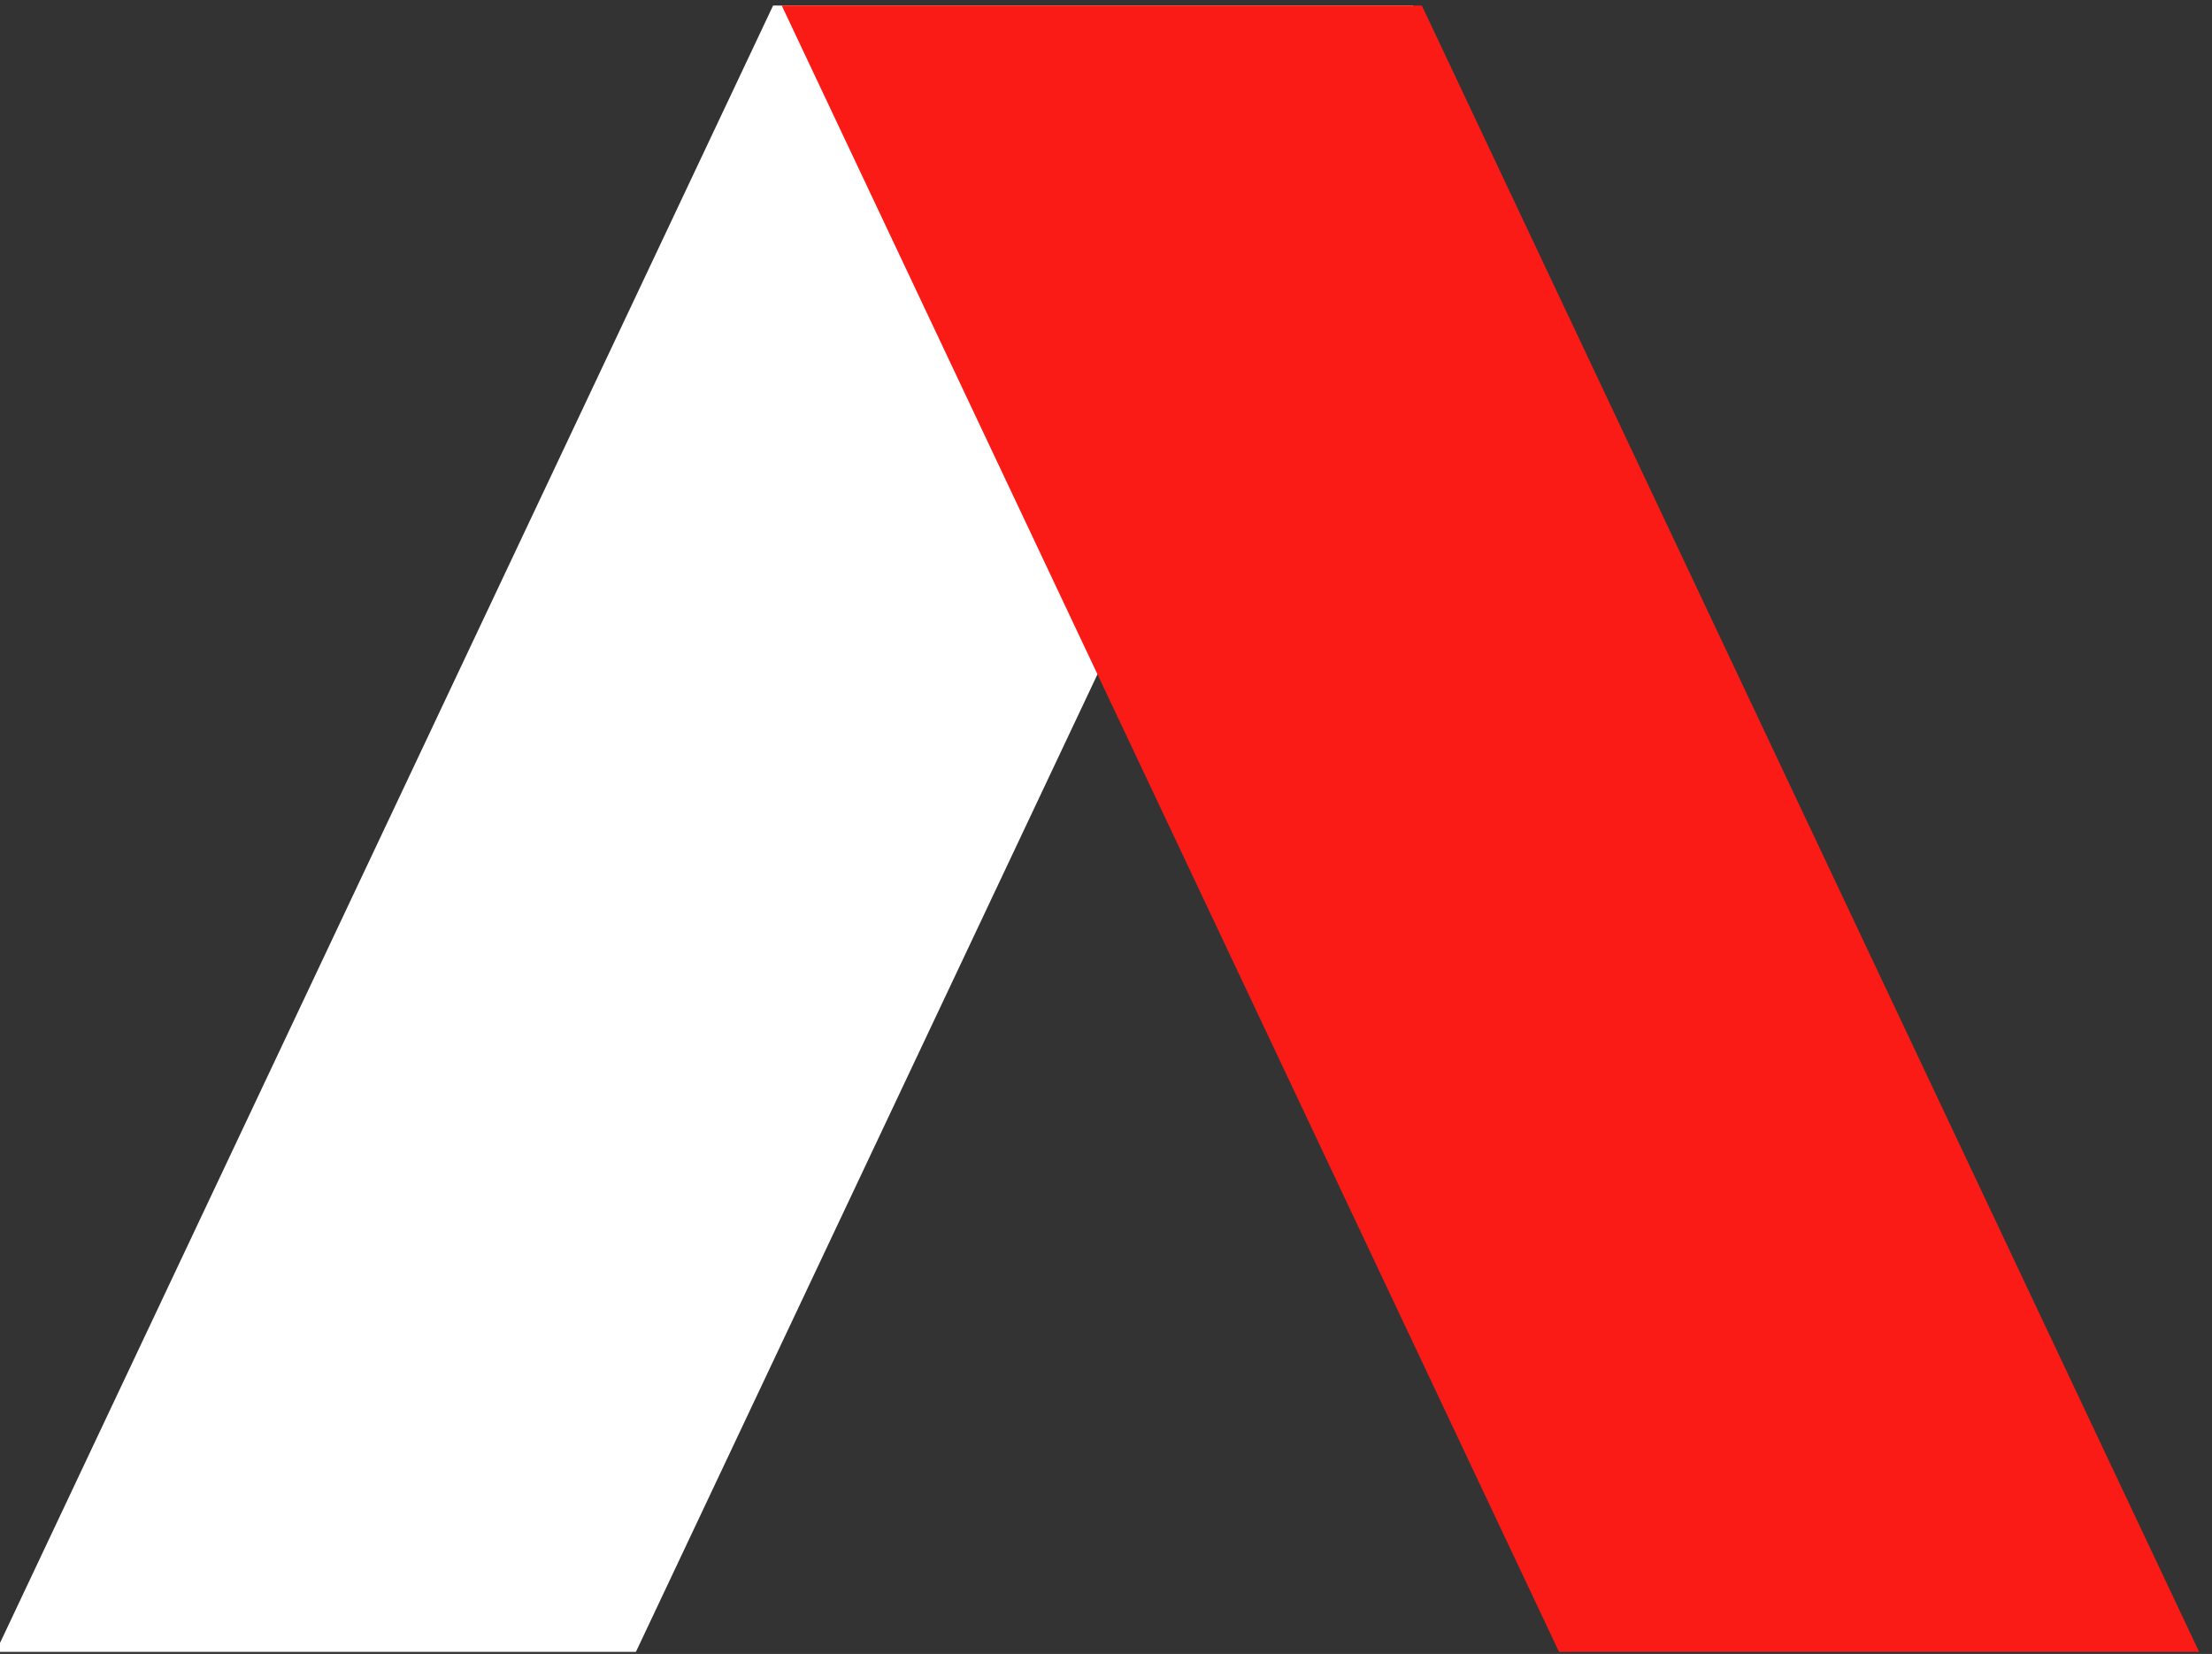 <?xml version="1.0" encoding="UTF-8" standalone="no"?>
<!DOCTYPE svg PUBLIC "-//W3C//DTD SVG 1.1//EN" "http://www.w3.org/Graphics/SVG/1.1/DTD/svg11.dtd">
<svg width="100%" height="100%" viewBox="0 0 103 77" version="1.1" xmlns="http://www.w3.org/2000/svg" xmlns:xlink="http://www.w3.org/1999/xlink" xml:space="preserve" xmlns:serif="http://www.serif.com/" style="fill-rule:evenodd;clip-rule:evenodd;stroke-linejoin:round;stroke-miterlimit:2;">
    <rect x="0" y="0" width="103" height="77" fill="#333333" stroke="none"/>
    <g transform="matrix(1,0,0,1,-131.916,-337.671)">
        <g transform="matrix(1.30386e-16,-2.129,2.129,1.30386e-16,-988.133,1849.52)">
            <path d="M710,543L710,557L674,540L674,526L710,543Z" style="fill:white;"/>
        </g>
        <g transform="matrix(-1.30386e-16,-2.129,-2.129,1.30386e-16,1354.17,1849.52)">
            <path d="M710,543L710,557L674,540L674,526L710,543Z" style="fill:rgb(250,27,22);"/>
        </g>
    </g>
</svg>
